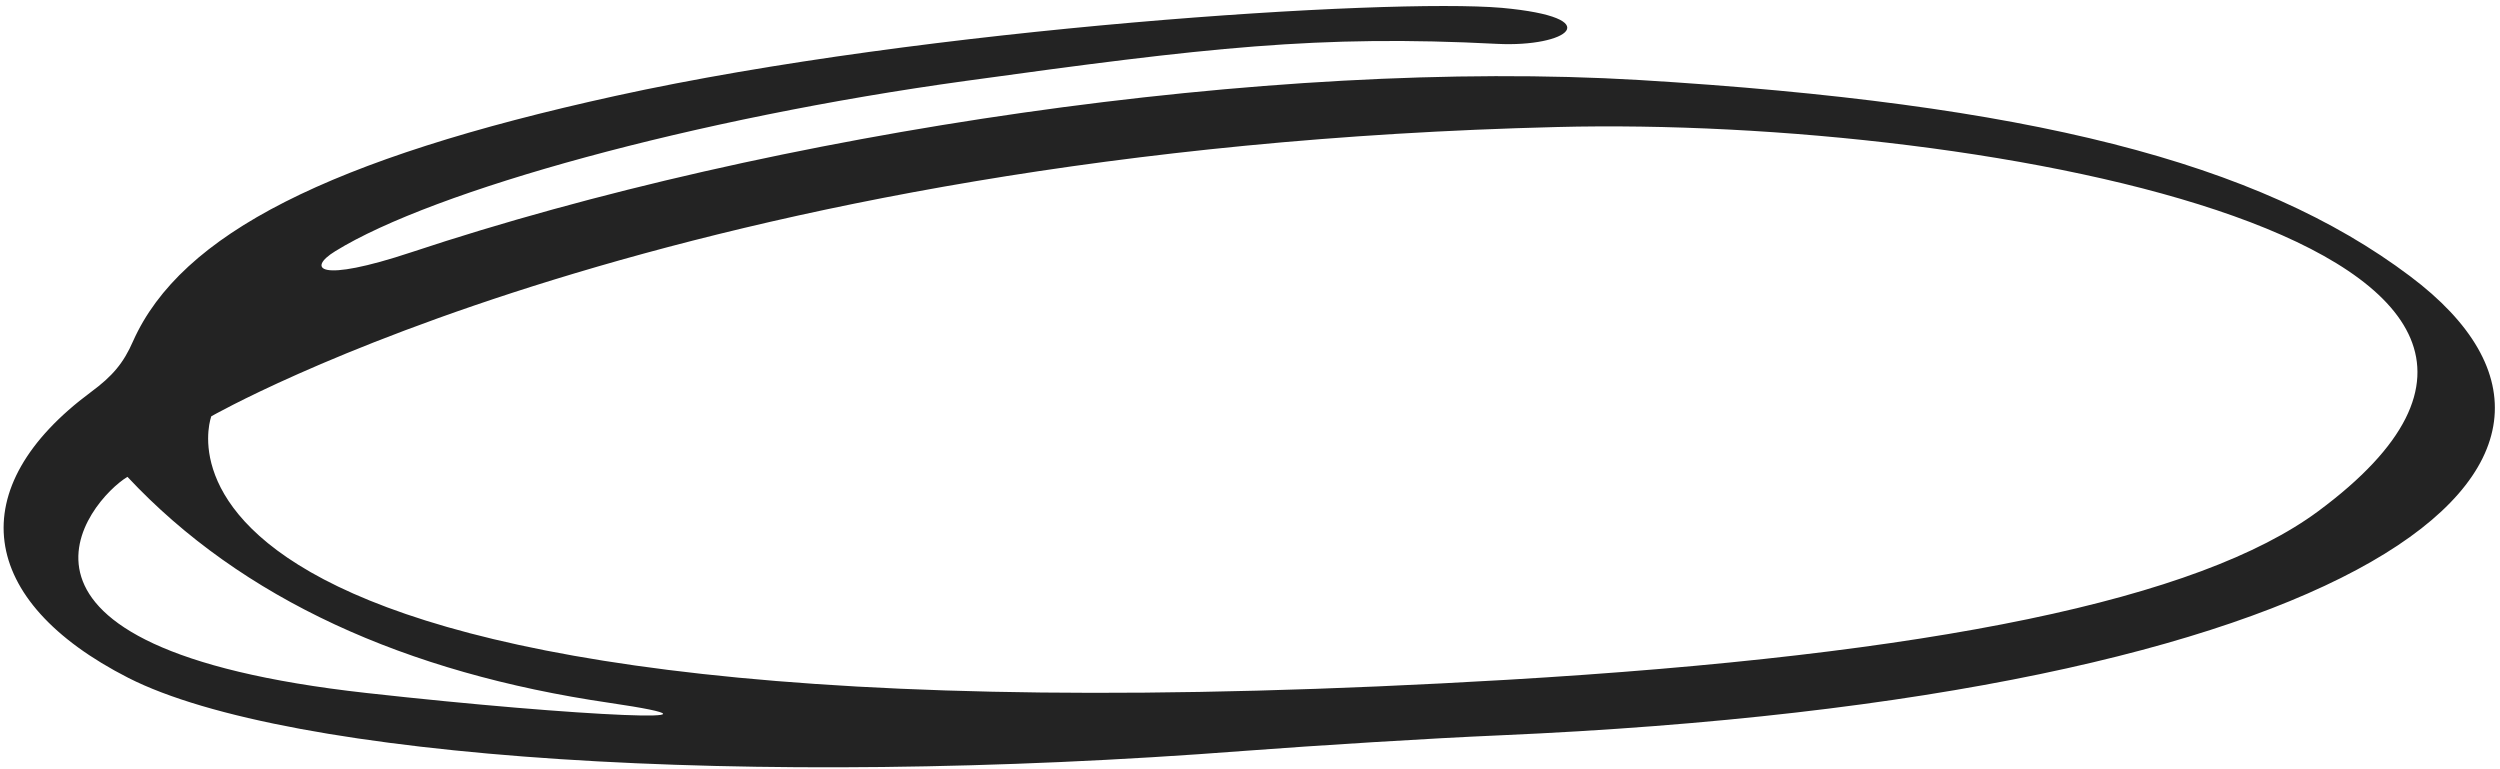 <svg width="335" height="103" viewBox="0 0 335 103" fill="none" xmlns="http://www.w3.org/2000/svg">
<path fill-rule="evenodd" clip-rule="evenodd" d="M82.489 12.847C44.145 21.271 24.255 31.361 17.841 45.697C16.554 48.656 15.075 50.403 12.195 52.528C-5.088 65.338 -3.093 80.49 17.202 90.838C38.589 101.704 100.214 105.74 166.754 100.617C176.284 99.895 191.693 98.931 200.946 98.536C316.22 93.522 356.374 62.097 322.934 36.999C302.574 21.673 271.698 13.876 219.685 10.723C170.162 7.768 103.611 17.694 55.174 33.785C42.515 37.992 41.162 35.971 44.915 33.666C58.142 25.489 93.104 15.845 129.357 10.849C161.7 6.377 176.635 4.643 200.633 5.878C210.01 6.348 215.668 2.377 201.25 1.052C185.969 -0.265 124.152 3.695 82.489 12.847ZM310.639 68.504C294.706 80.303 259.092 87.737 201.882 91.097C10.691 102.309 28.317 55.779 28.317 55.779C28.492 55.731 90.459 19.928 208.634 17.021C266.773 15.543 358.346 33.157 310.639 68.504ZM81.627 94.174C101.134 97.043 78.069 96.089 49.093 92.859C-4.917 86.85 11.897 67.036 17.077 63.896C32.376 80.254 54.333 90.18 81.627 94.174Z" fill="#232323"/>
</svg>

